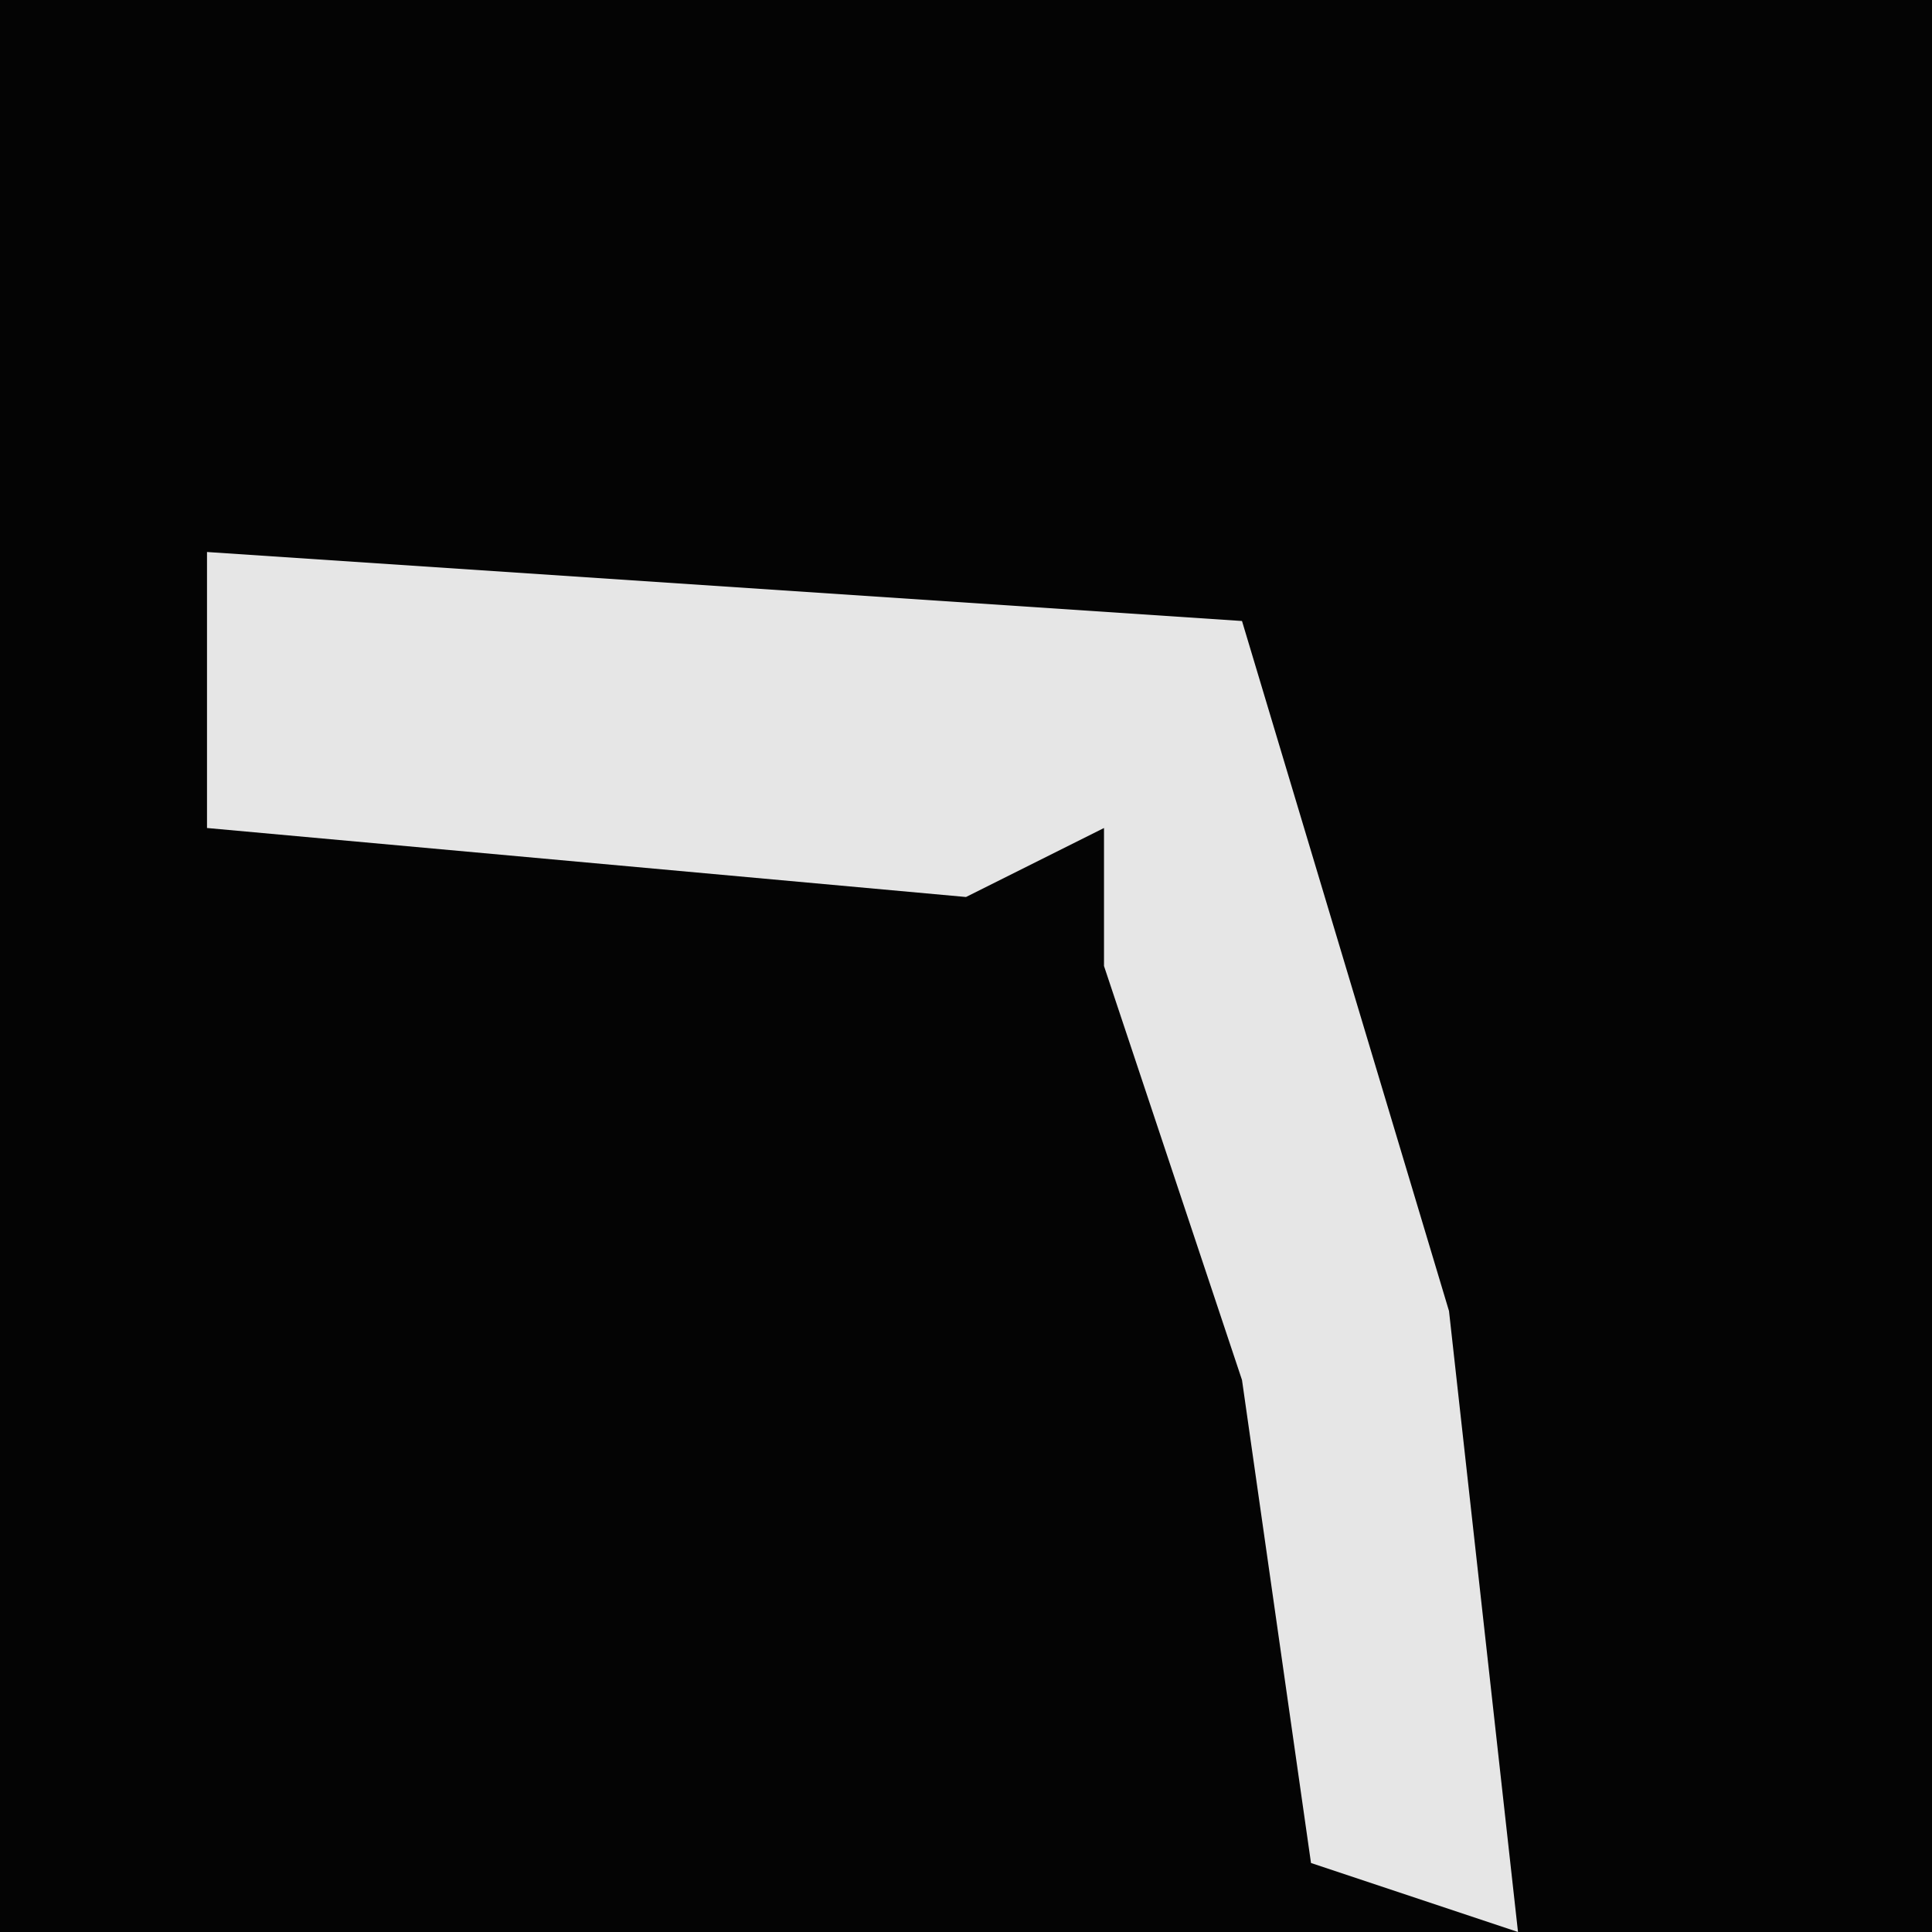 <?xml version="1.0" encoding="UTF-8"?>
<svg version="1.1" xmlns="http://www.w3.org/2000/svg" width="28" height="28">
<path d="M0,0 L28,0 L28,28 L0,28 Z " fill="#040404" transform="translate(0,0)"/>
<path d="M0,0 L15,1 L18,11 L19,20 L16,19 L15,12 L13,6 L13,4 L11,5 L0,4 Z " fill="#E6E6E6" transform="translate(3,8)"/>
</svg>
